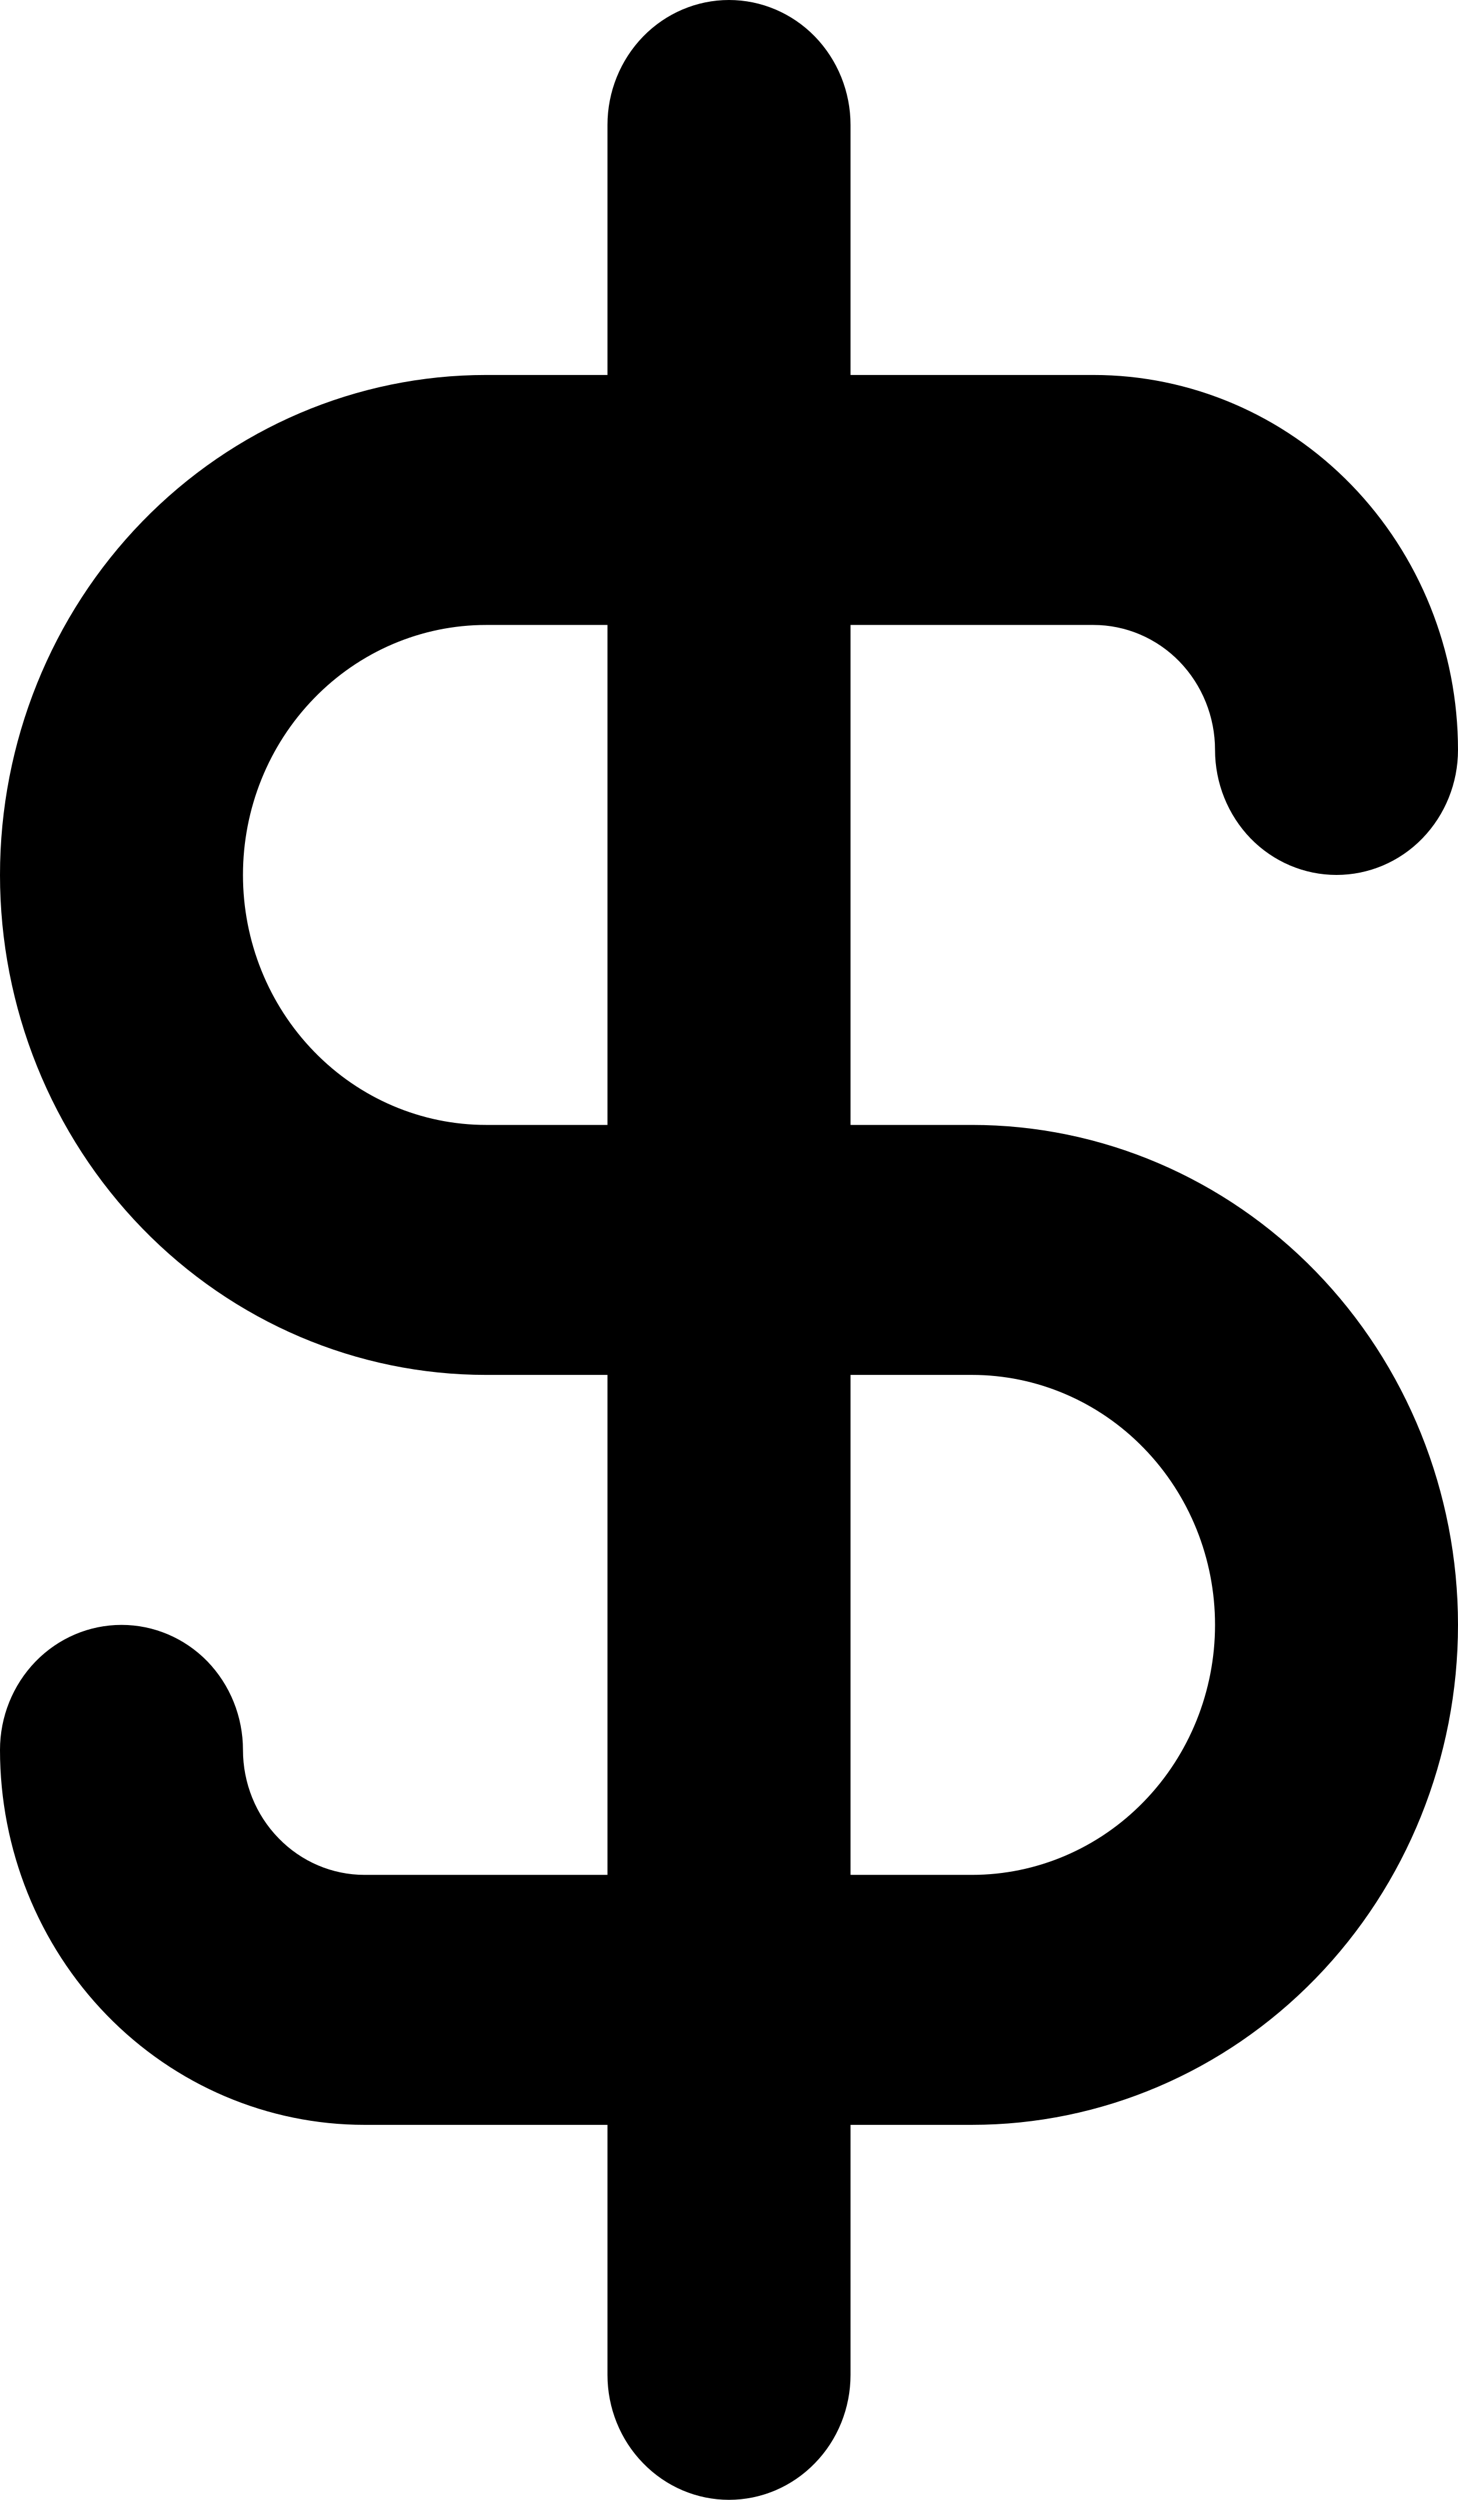 <svg width="14" height="24" viewBox="0 0 14 24" fill="none" xmlns="http://www.w3.org/2000/svg">
<path d="M9.333 10.8H8.167V6H10.5C10.809 6 11.106 6.126 11.325 6.351C11.544 6.577 11.667 6.882 11.667 7.2C11.667 7.518 11.79 7.823 12.008 8.049C12.227 8.274 12.524 8.4 12.833 8.4C13.143 8.4 13.44 8.274 13.658 8.049C13.877 7.823 14 7.518 14 7.2C14 6.245 13.631 5.33 12.975 4.654C12.319 3.979 11.428 3.6 10.5 3.6H8.167V1.2C8.167 0.882 8.044 0.577 7.825 0.351C7.606 0.126 7.309 0 7 0C6.691 0 6.394 0.126 6.175 0.351C5.956 0.577 5.833 0.882 5.833 1.2V3.6H4.667C3.429 3.6 2.242 4.106 1.367 5.006C0.492 5.906 0 7.127 0 8.4C0 9.673 0.492 10.894 1.367 11.794C2.242 12.694 3.429 13.2 4.667 13.2H5.833V18H3.5C3.191 18 2.894 17.874 2.675 17.648C2.456 17.424 2.333 17.118 2.333 16.8C2.333 16.482 2.21 16.177 1.992 15.951C1.773 15.726 1.476 15.6 1.167 15.6C0.857 15.6 0.561 15.726 0.342 15.951C0.123 16.177 0 16.482 0 16.8C0 17.755 0.369 18.671 1.025 19.346C1.681 20.021 2.572 20.4 3.5 20.4H5.833V22.8C5.833 23.118 5.956 23.424 6.175 23.648C6.394 23.874 6.691 24 7 24C7.309 24 7.606 23.874 7.825 23.648C8.044 23.424 8.167 23.118 8.167 22.8V20.4H9.333C10.571 20.4 11.758 19.894 12.633 18.994C13.508 18.094 14 16.873 14 15.6C14 14.327 13.508 13.106 12.633 12.206C11.758 11.306 10.571 10.8 9.333 10.8ZM5.833 10.8H4.667C4.048 10.8 3.454 10.547 3.017 10.097C2.579 9.647 2.333 9.037 2.333 8.4C2.333 7.763 2.579 7.153 3.017 6.703C3.454 6.253 4.048 6 4.667 6H5.833V10.8ZM9.333 18H8.167V13.2H9.333C9.952 13.2 10.546 13.453 10.983 13.903C11.421 14.353 11.667 14.963 11.667 15.6C11.667 16.236 11.421 16.847 10.983 17.297C10.546 17.747 9.952 18 9.333 18Z" fill="currentColor"/>
</svg>
